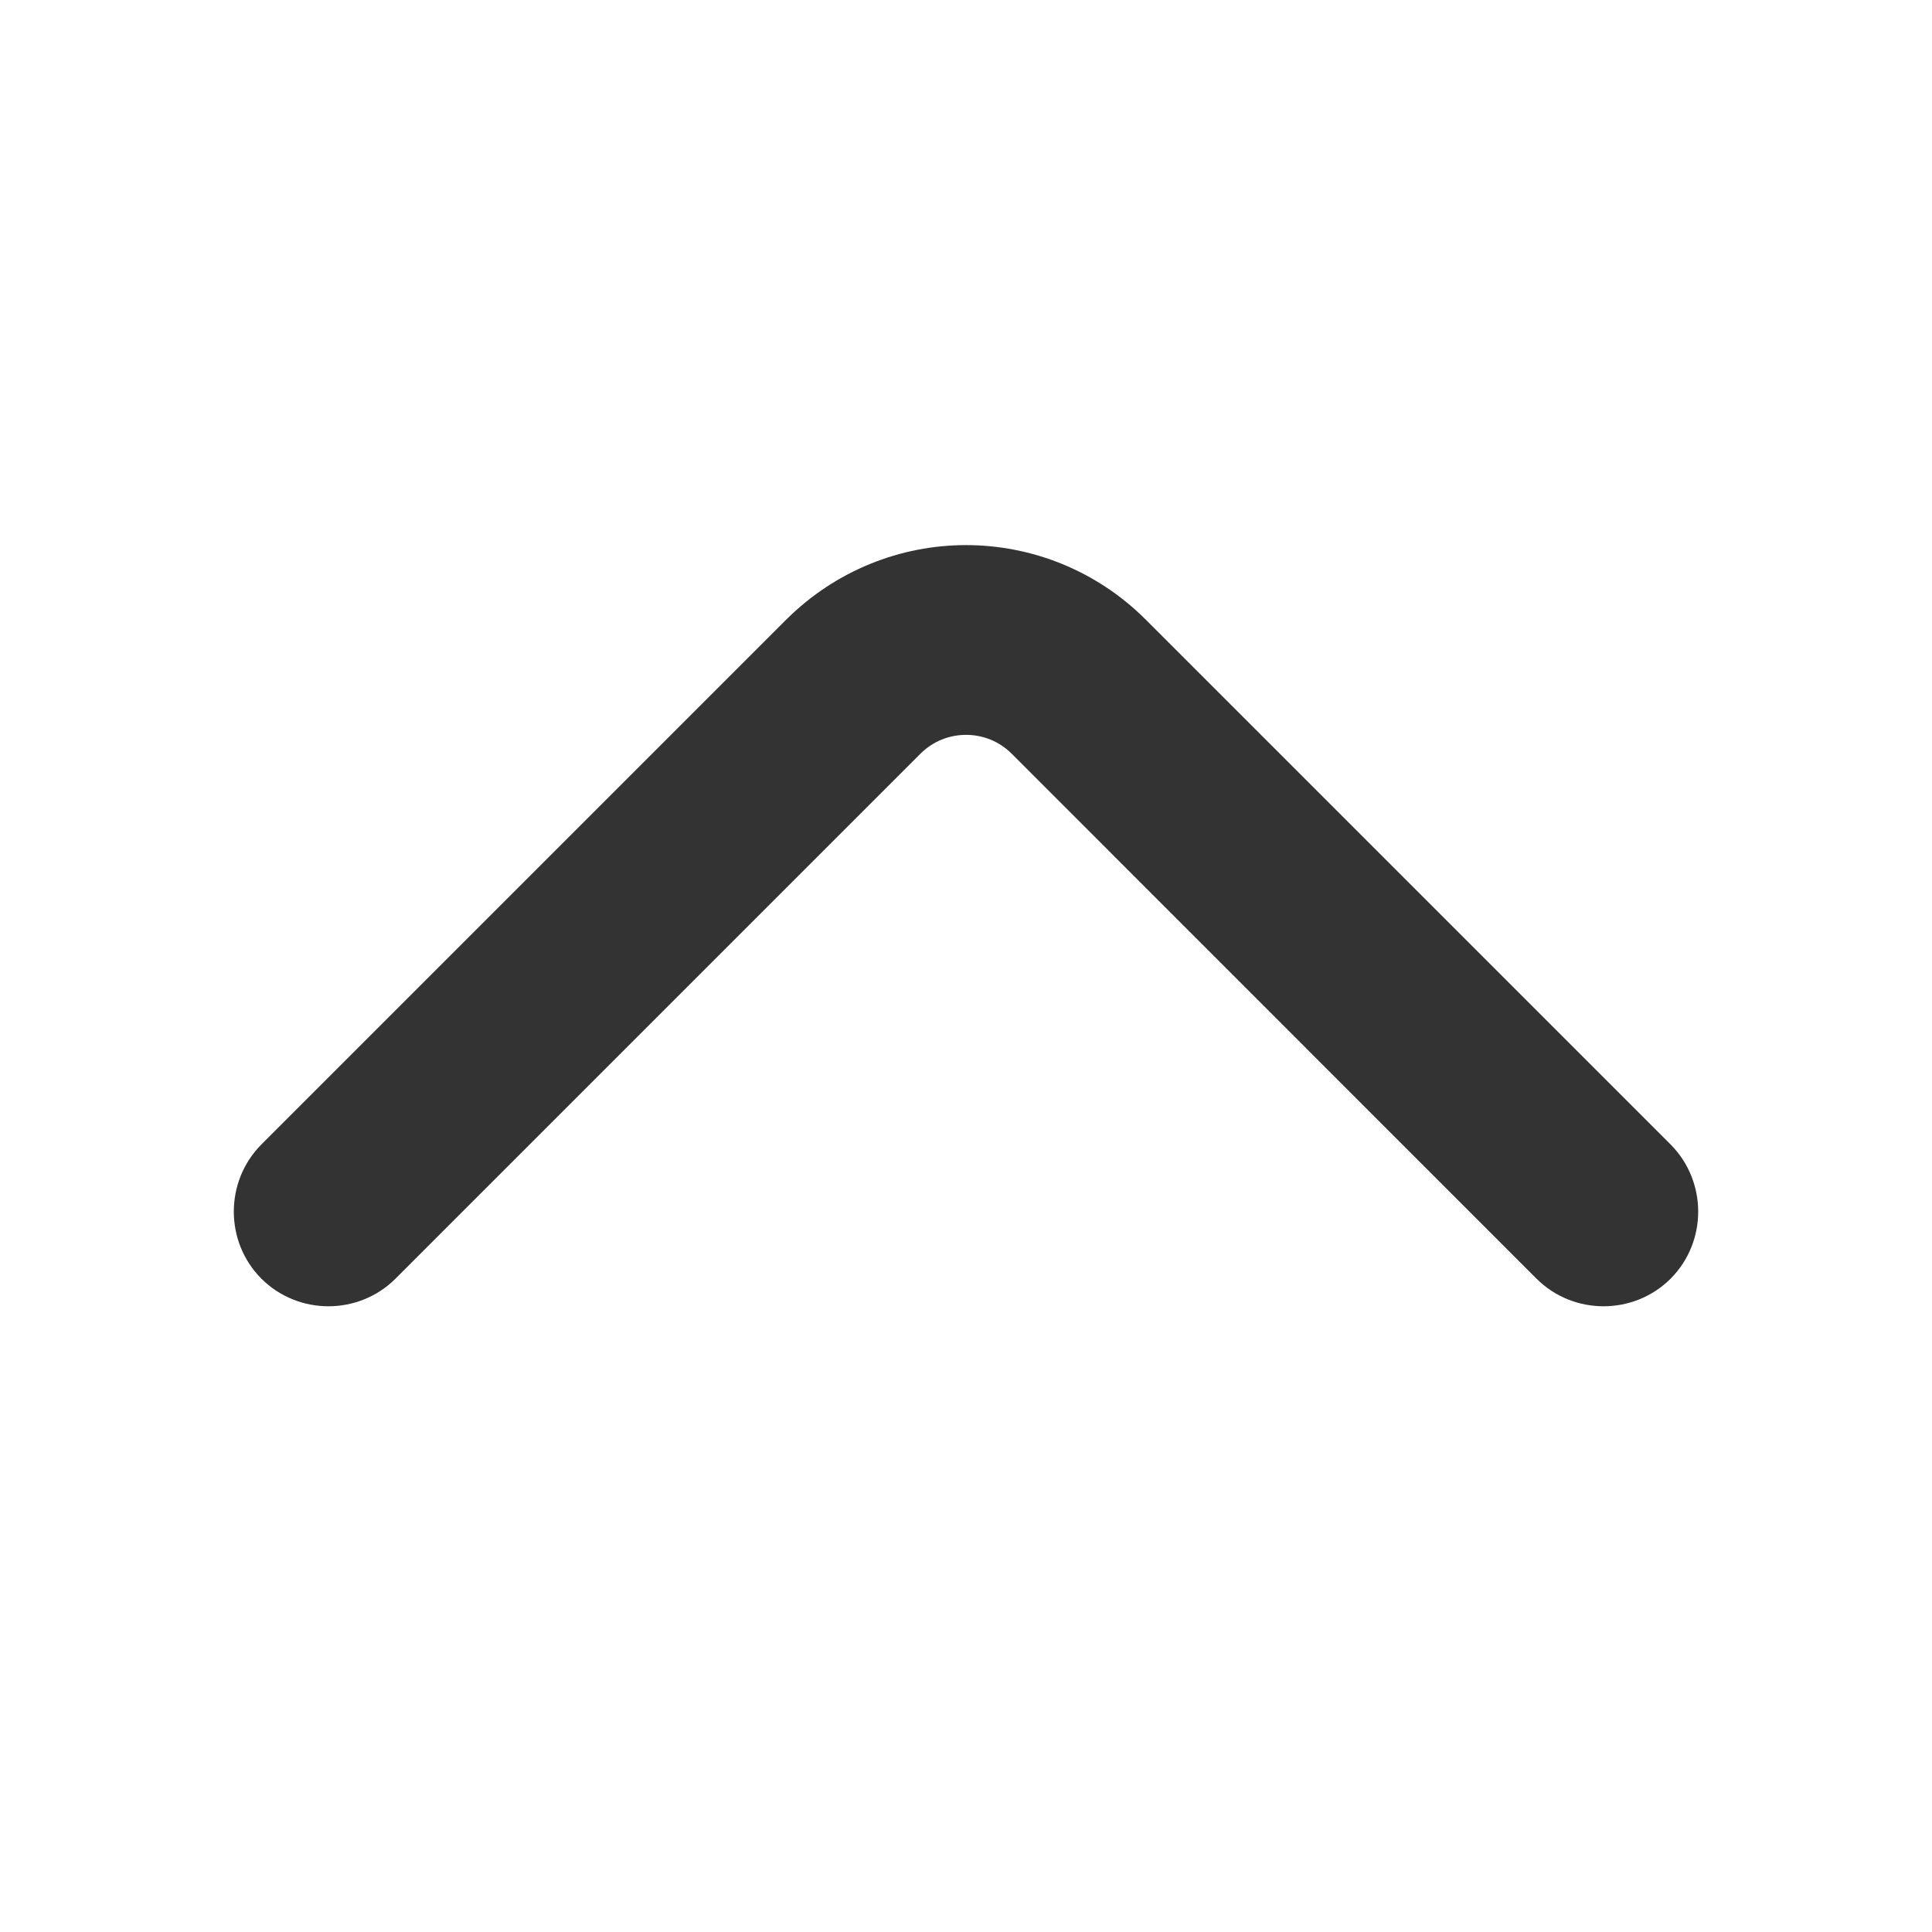 <svg width="14" height="14" viewBox="0 0 14 14" fill="none" xmlns="http://www.w3.org/2000/svg">
<path d="M7 4.2C6.592 4.2 6.184 4.358 5.874 4.667L2.071 8.47C1.902 8.64 1.902 8.92 2.071 9.089C2.24 9.258 2.52 9.258 2.689 9.089L6.493 5.285C6.773 5.005 7.228 5.005 7.508 5.285L11.311 9.089C11.48 9.258 11.76 9.258 11.929 9.089C12.098 8.92 12.098 8.64 11.929 8.47L8.126 4.667C7.817 4.358 7.409 4.2 7 4.2Z" fill="#333333" stroke="#333333" stroke-width="0.5"/>
</svg>
